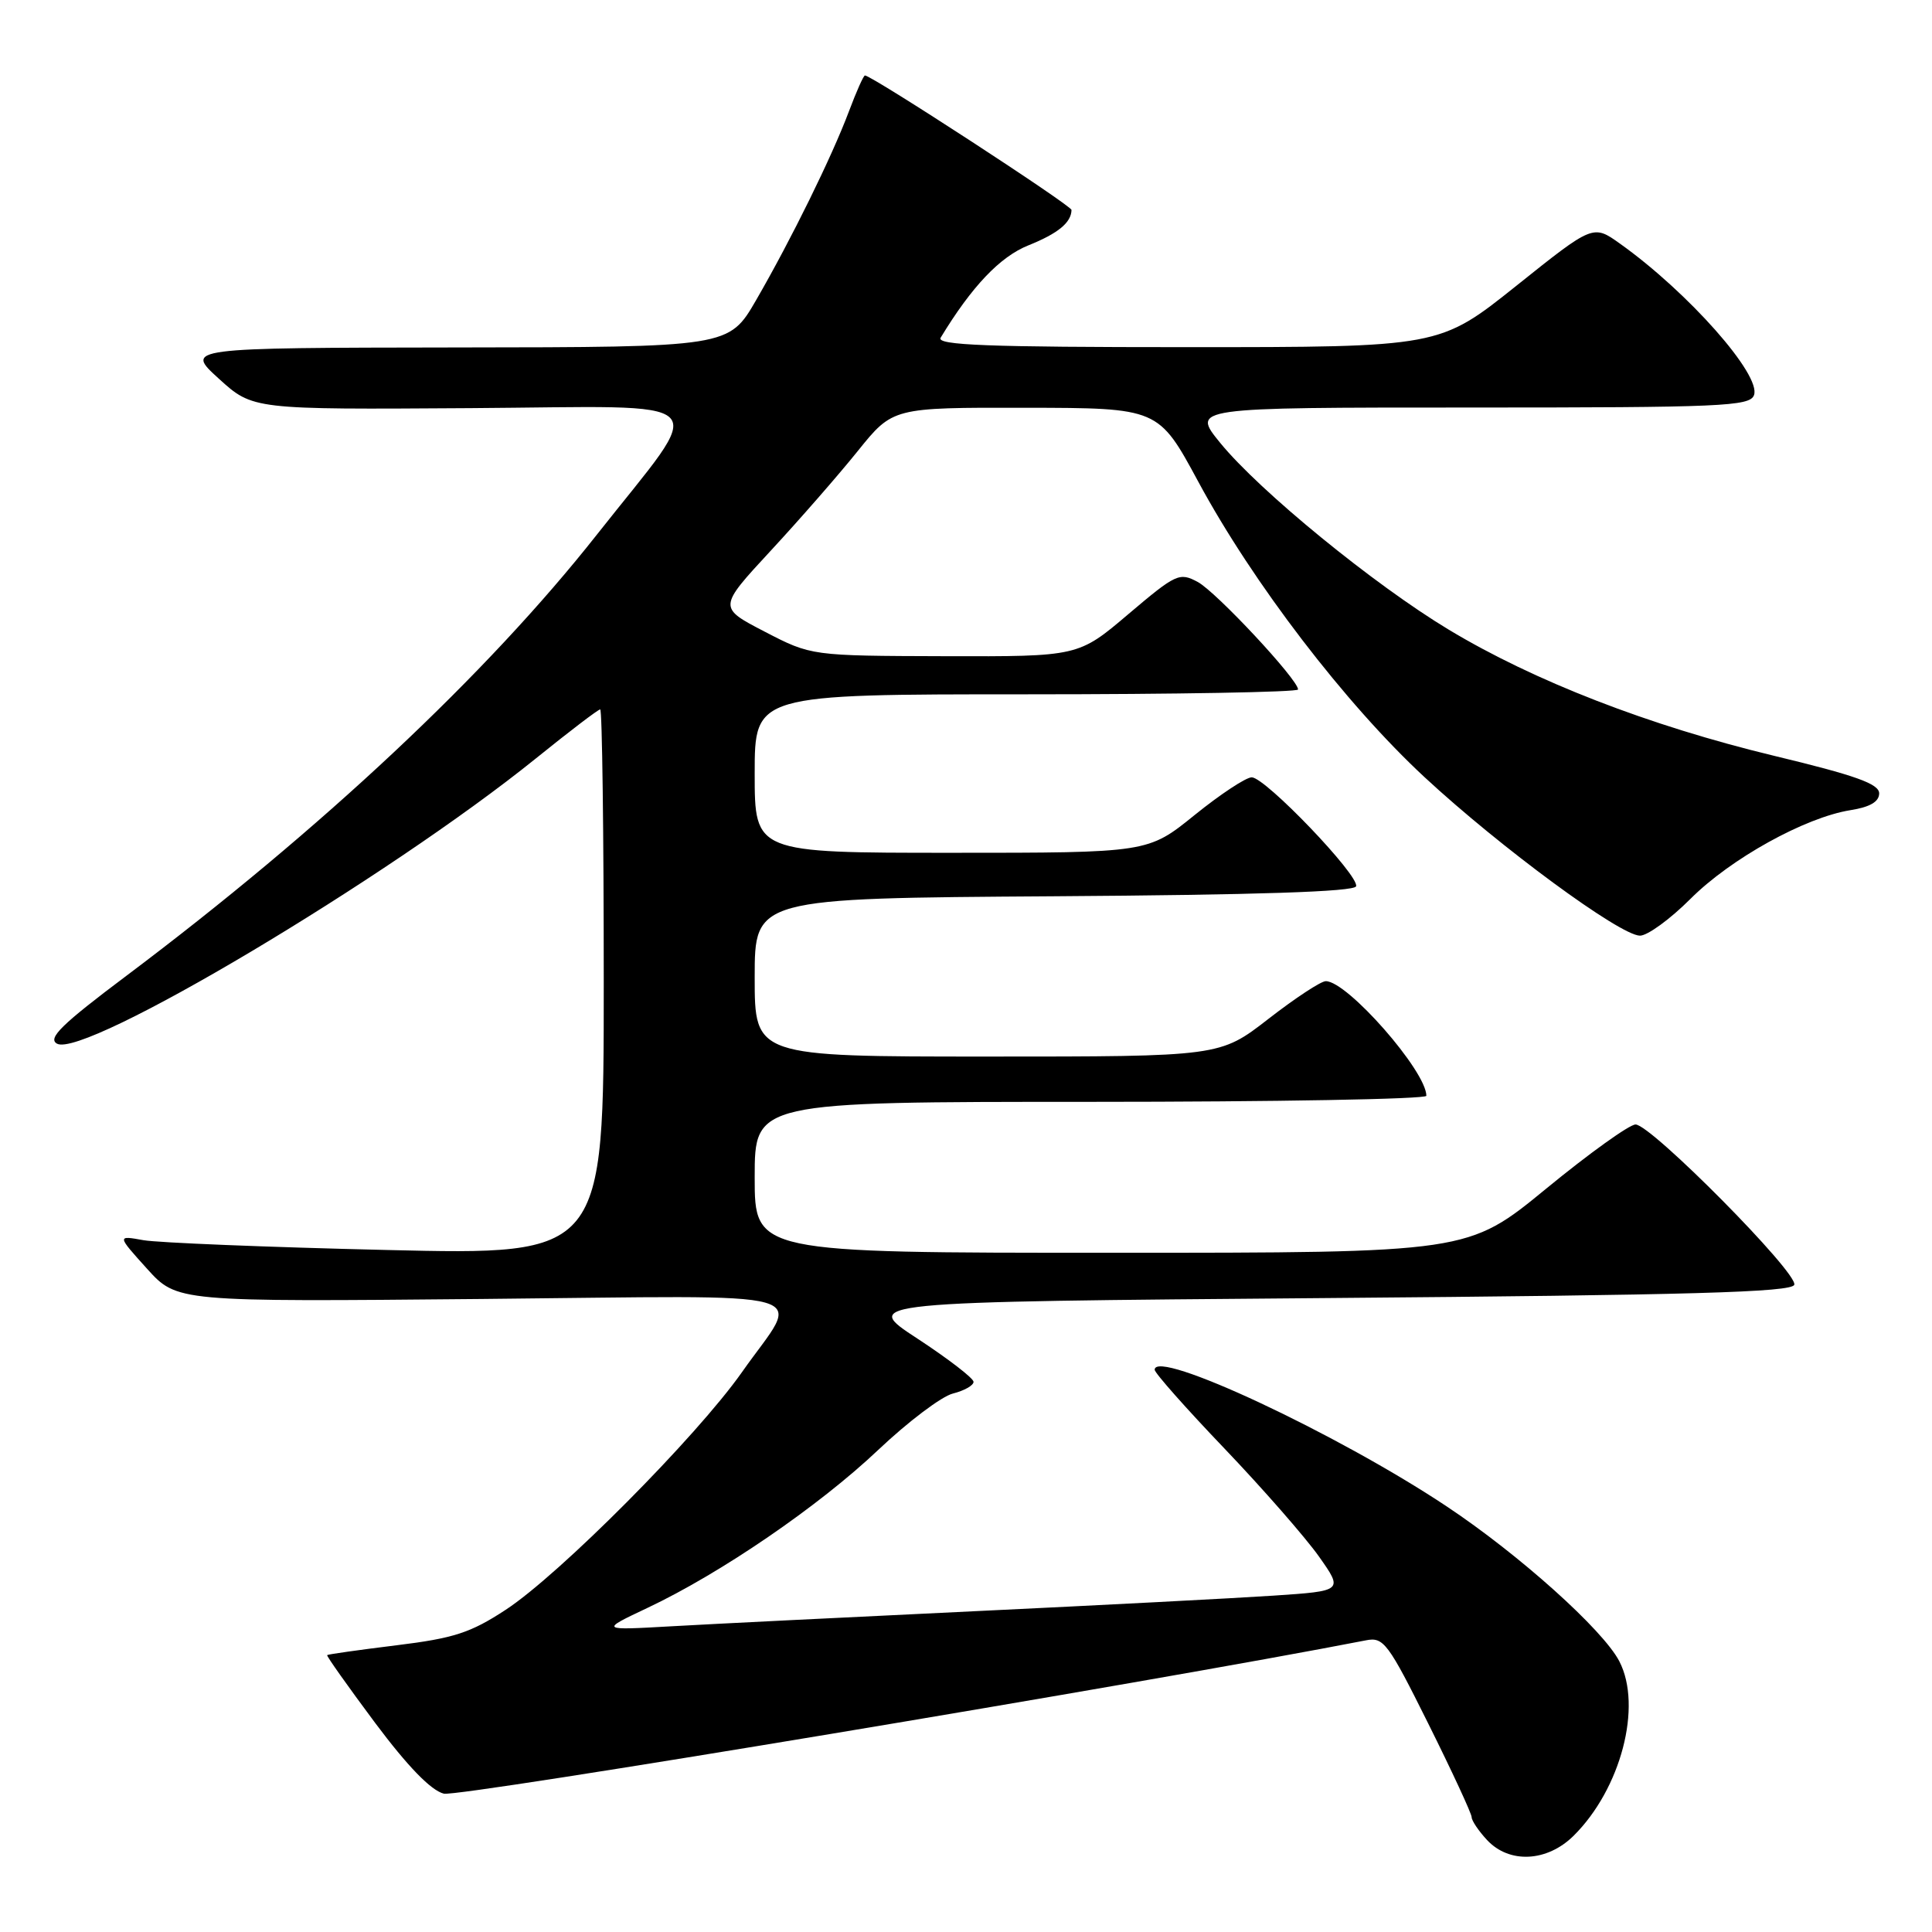<?xml version="1.0" encoding="UTF-8" standalone="no"?>
<!DOCTYPE svg PUBLIC "-//W3C//DTD SVG 1.1//EN" "http://www.w3.org/Graphics/SVG/1.1/DTD/svg11.dtd" >
<svg xmlns="http://www.w3.org/2000/svg" xmlns:xlink="http://www.w3.org/1999/xlink" version="1.1" viewBox="0 0 256 256">
 <g >
 <path fill="currentColor"
d=" M 208.51 243.25 C 214.78 237.04 217.65 226.09 214.57 220.13 C 212.41 215.96 201.30 205.99 191.67 199.59 C 177.22 189.97 153.00 178.64 153.00 181.50 C 153.00 181.92 157.16 186.62 162.25 191.94 C 167.34 197.27 172.96 203.70 174.75 206.22 C 177.99 210.81 177.99 210.81 168.75 211.43 C 163.66 211.77 145.78 212.70 129.00 213.50 C 112.22 214.30 94.22 215.19 89.00 215.49 C 79.50 216.03 79.50 216.03 85.76 213.07 C 95.51 208.47 108.49 199.58 116.36 192.13 C 120.31 188.39 124.77 185.02 126.27 184.65 C 127.77 184.27 129.00 183.58 129.00 183.10 C 129.00 182.63 125.65 180.05 121.56 177.37 C 114.11 172.50 114.11 172.50 175.72 172.00 C 224.04 171.61 237.42 171.23 237.75 170.24 C 238.27 168.69 218.77 149.00 216.72 149.00 C 215.91 149.00 210.58 152.82 204.88 157.50 C 194.52 166.00 194.52 166.00 147.26 166.00 C 100.00 166.00 100.00 166.00 100.00 156.00 C 100.00 146.00 100.00 146.00 144.50 146.00 C 168.98 146.00 189.00 145.64 189.00 145.20 C 189.00 141.93 178.52 129.99 175.67 130.01 C 175.03 130.01 171.61 132.26 168.07 135.01 C 161.64 140.00 161.64 140.00 130.82 140.00 C 100.00 140.00 100.00 140.00 100.00 129.51 C 100.00 119.02 100.00 119.02 139.67 118.76 C 166.55 118.58 179.45 118.16 179.69 117.44 C 180.15 116.04 167.66 103.00 165.86 103.00 C 165.10 103.00 161.69 105.25 158.29 108.00 C 152.11 113.00 152.11 113.00 126.06 113.00 C 100.00 113.00 100.00 113.00 100.00 102.50 C 100.00 92.00 100.00 92.00 136.00 92.00 C 155.80 92.00 172.00 91.71 172.00 91.36 C 172.00 90.05 161.14 78.41 158.70 77.11 C 156.28 75.81 155.82 76.03 149.52 81.37 C 142.89 87.00 142.89 87.00 125.19 86.95 C 107.50 86.90 107.50 86.90 101.33 83.70 C 95.16 80.50 95.16 80.50 102.10 73.00 C 105.92 68.88 111.13 62.91 113.67 59.75 C 118.30 54.00 118.30 54.00 135.90 54.03 C 153.50 54.06 153.50 54.06 158.78 63.83 C 166.01 77.24 178.29 93.27 188.76 102.98 C 198.79 112.28 214.65 123.95 217.30 123.98 C 218.29 123.99 221.30 121.80 223.99 119.11 C 229.31 113.78 239.18 108.31 245.20 107.35 C 247.79 106.94 249.00 106.23 249.00 105.12 C 248.99 103.86 245.86 102.74 235.04 100.14 C 218.53 96.16 203.26 90.24 191.96 83.43 C 182.04 77.45 166.89 65.07 161.68 58.68 C 157.87 54.00 157.87 54.00 194.83 54.00 C 228.08 54.00 231.85 53.84 232.41 52.37 C 233.43 49.72 223.68 38.71 214.65 32.28 C 211.09 29.74 211.09 29.74 200.92 37.87 C 190.74 46.00 190.74 46.00 157.31 46.00 C 130.83 46.00 124.04 45.74 124.64 44.75 C 128.74 37.98 132.51 34.01 136.27 32.51 C 140.18 30.94 141.95 29.50 141.98 27.82 C 142.00 27.24 115.52 10.00 114.61 10.00 C 114.42 10.00 113.47 12.14 112.49 14.75 C 110.24 20.74 104.88 31.65 100.20 39.75 C 96.58 46.00 96.58 46.00 60.54 46.04 C 24.50 46.09 24.50 46.09 29.00 50.18 C 33.50 54.27 33.50 54.27 62.34 54.08 C 95.68 53.86 93.89 52.08 79.09 70.84 C 64.52 89.32 42.58 109.89 16.73 129.31 C 8.18 135.73 6.28 137.58 7.55 138.29 C 11.15 140.30 51.36 116.36 71.04 100.47 C 75.45 96.91 79.26 94.00 79.53 94.00 C 79.79 94.00 80.00 110.27 80.00 130.15 C 80.00 166.31 80.00 166.31 51.25 165.63 C 35.44 165.26 20.93 164.67 19.00 164.33 C 15.50 163.70 15.50 163.70 19.47 168.10 C 23.45 172.50 23.45 172.50 63.88 172.12 C 110.09 171.69 106.19 170.60 98.32 181.81 C 92.30 190.37 74.13 208.65 67.00 213.31 C 62.35 216.36 60.12 217.08 52.53 218.01 C 47.59 218.62 43.46 219.20 43.35 219.31 C 43.24 219.42 46.10 223.45 49.69 228.27 C 54.02 234.06 57.10 237.24 58.81 237.67 C 60.76 238.16 152.46 222.91 181.01 217.35 C 183.33 216.89 183.93 217.69 189.26 228.40 C 192.42 234.75 195.00 240.32 195.00 240.78 C 195.00 241.24 195.92 242.61 197.04 243.81 C 199.98 246.97 204.99 246.73 208.51 243.25 Z "/>
</g>
</svg>